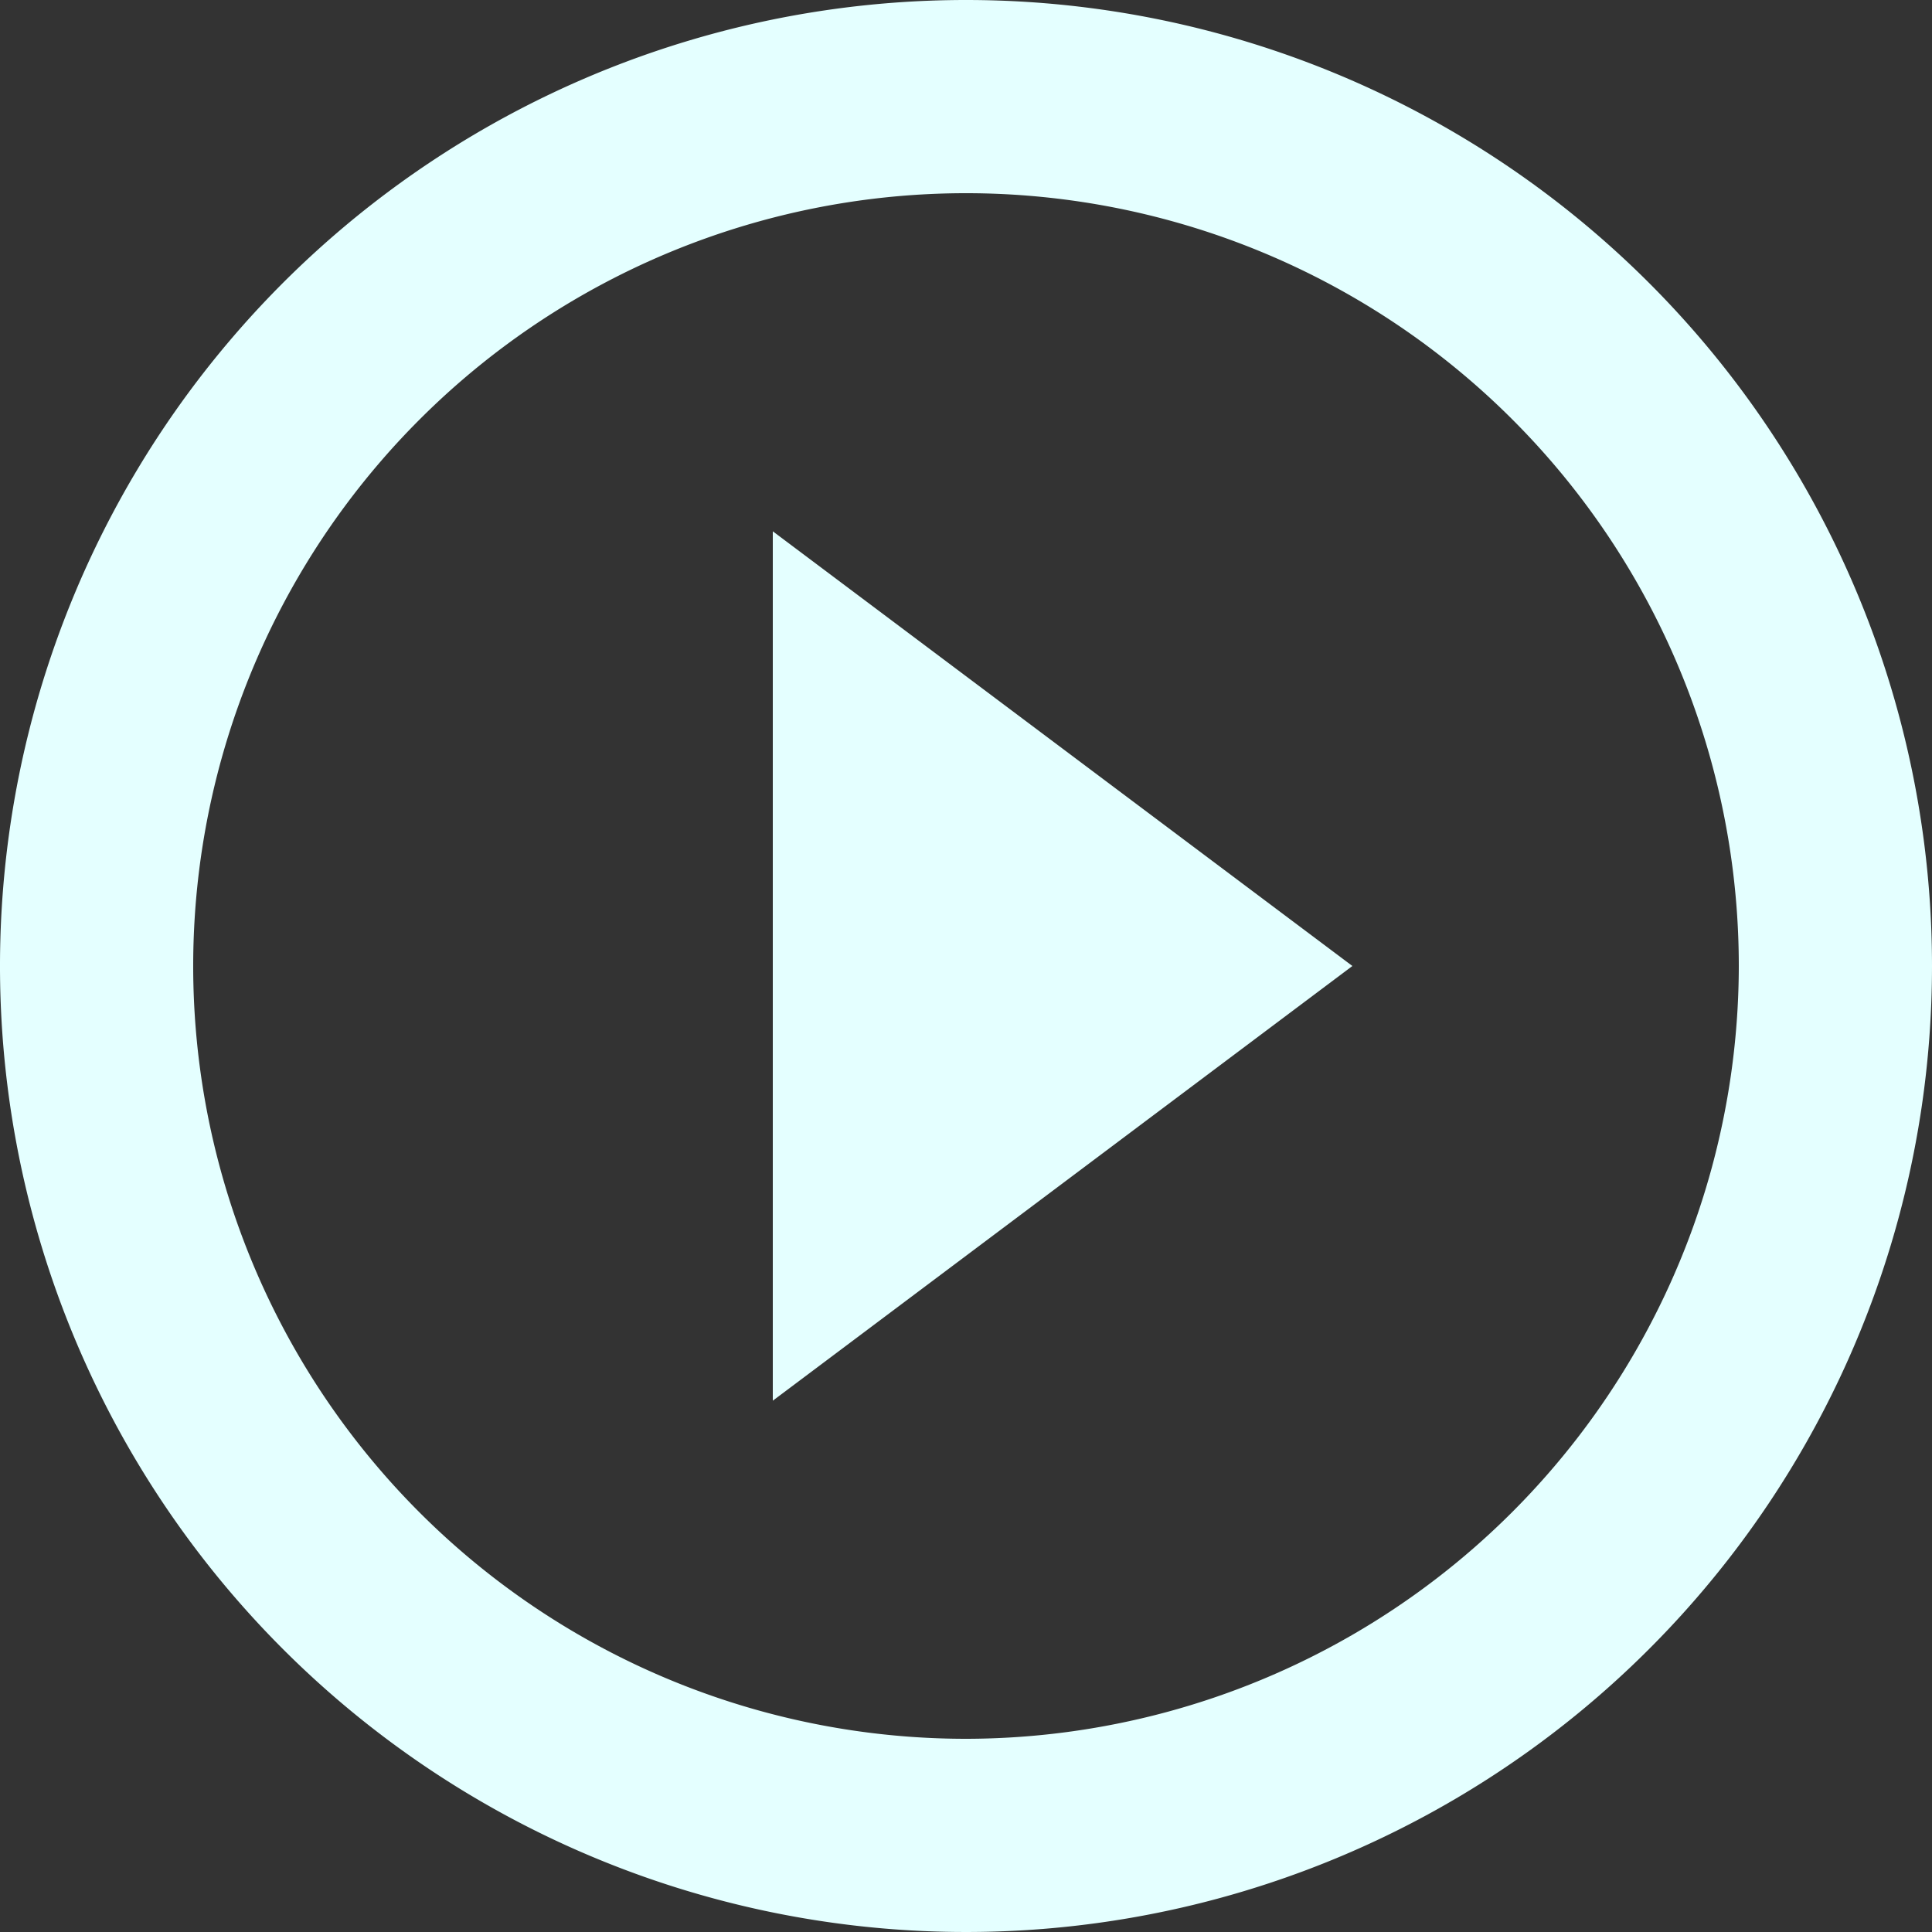 <svg xmlns="http://www.w3.org/2000/svg" width="26" height="26" viewBox="0 0 26 26">
  <rect x="0" y="0" width="26" height="26" fill="#333333" stroke="none"/>
  <path id="Icon_material-play-circle-outline" data-name="Icon material-play-circle-outline" d="M13.4,21.85,21.2,16l-7.8-5.85ZM16,3A13,13,0,1,0,29,16,13,13,0,0,0,16,3Zm0,23.4A10.4,10.4,0,1,1,26.4,16,10.414,10.414,0,0,1,16,26.4Z" transform="translate(-3 -3)" fill="#e4ffff"/>
</svg>
